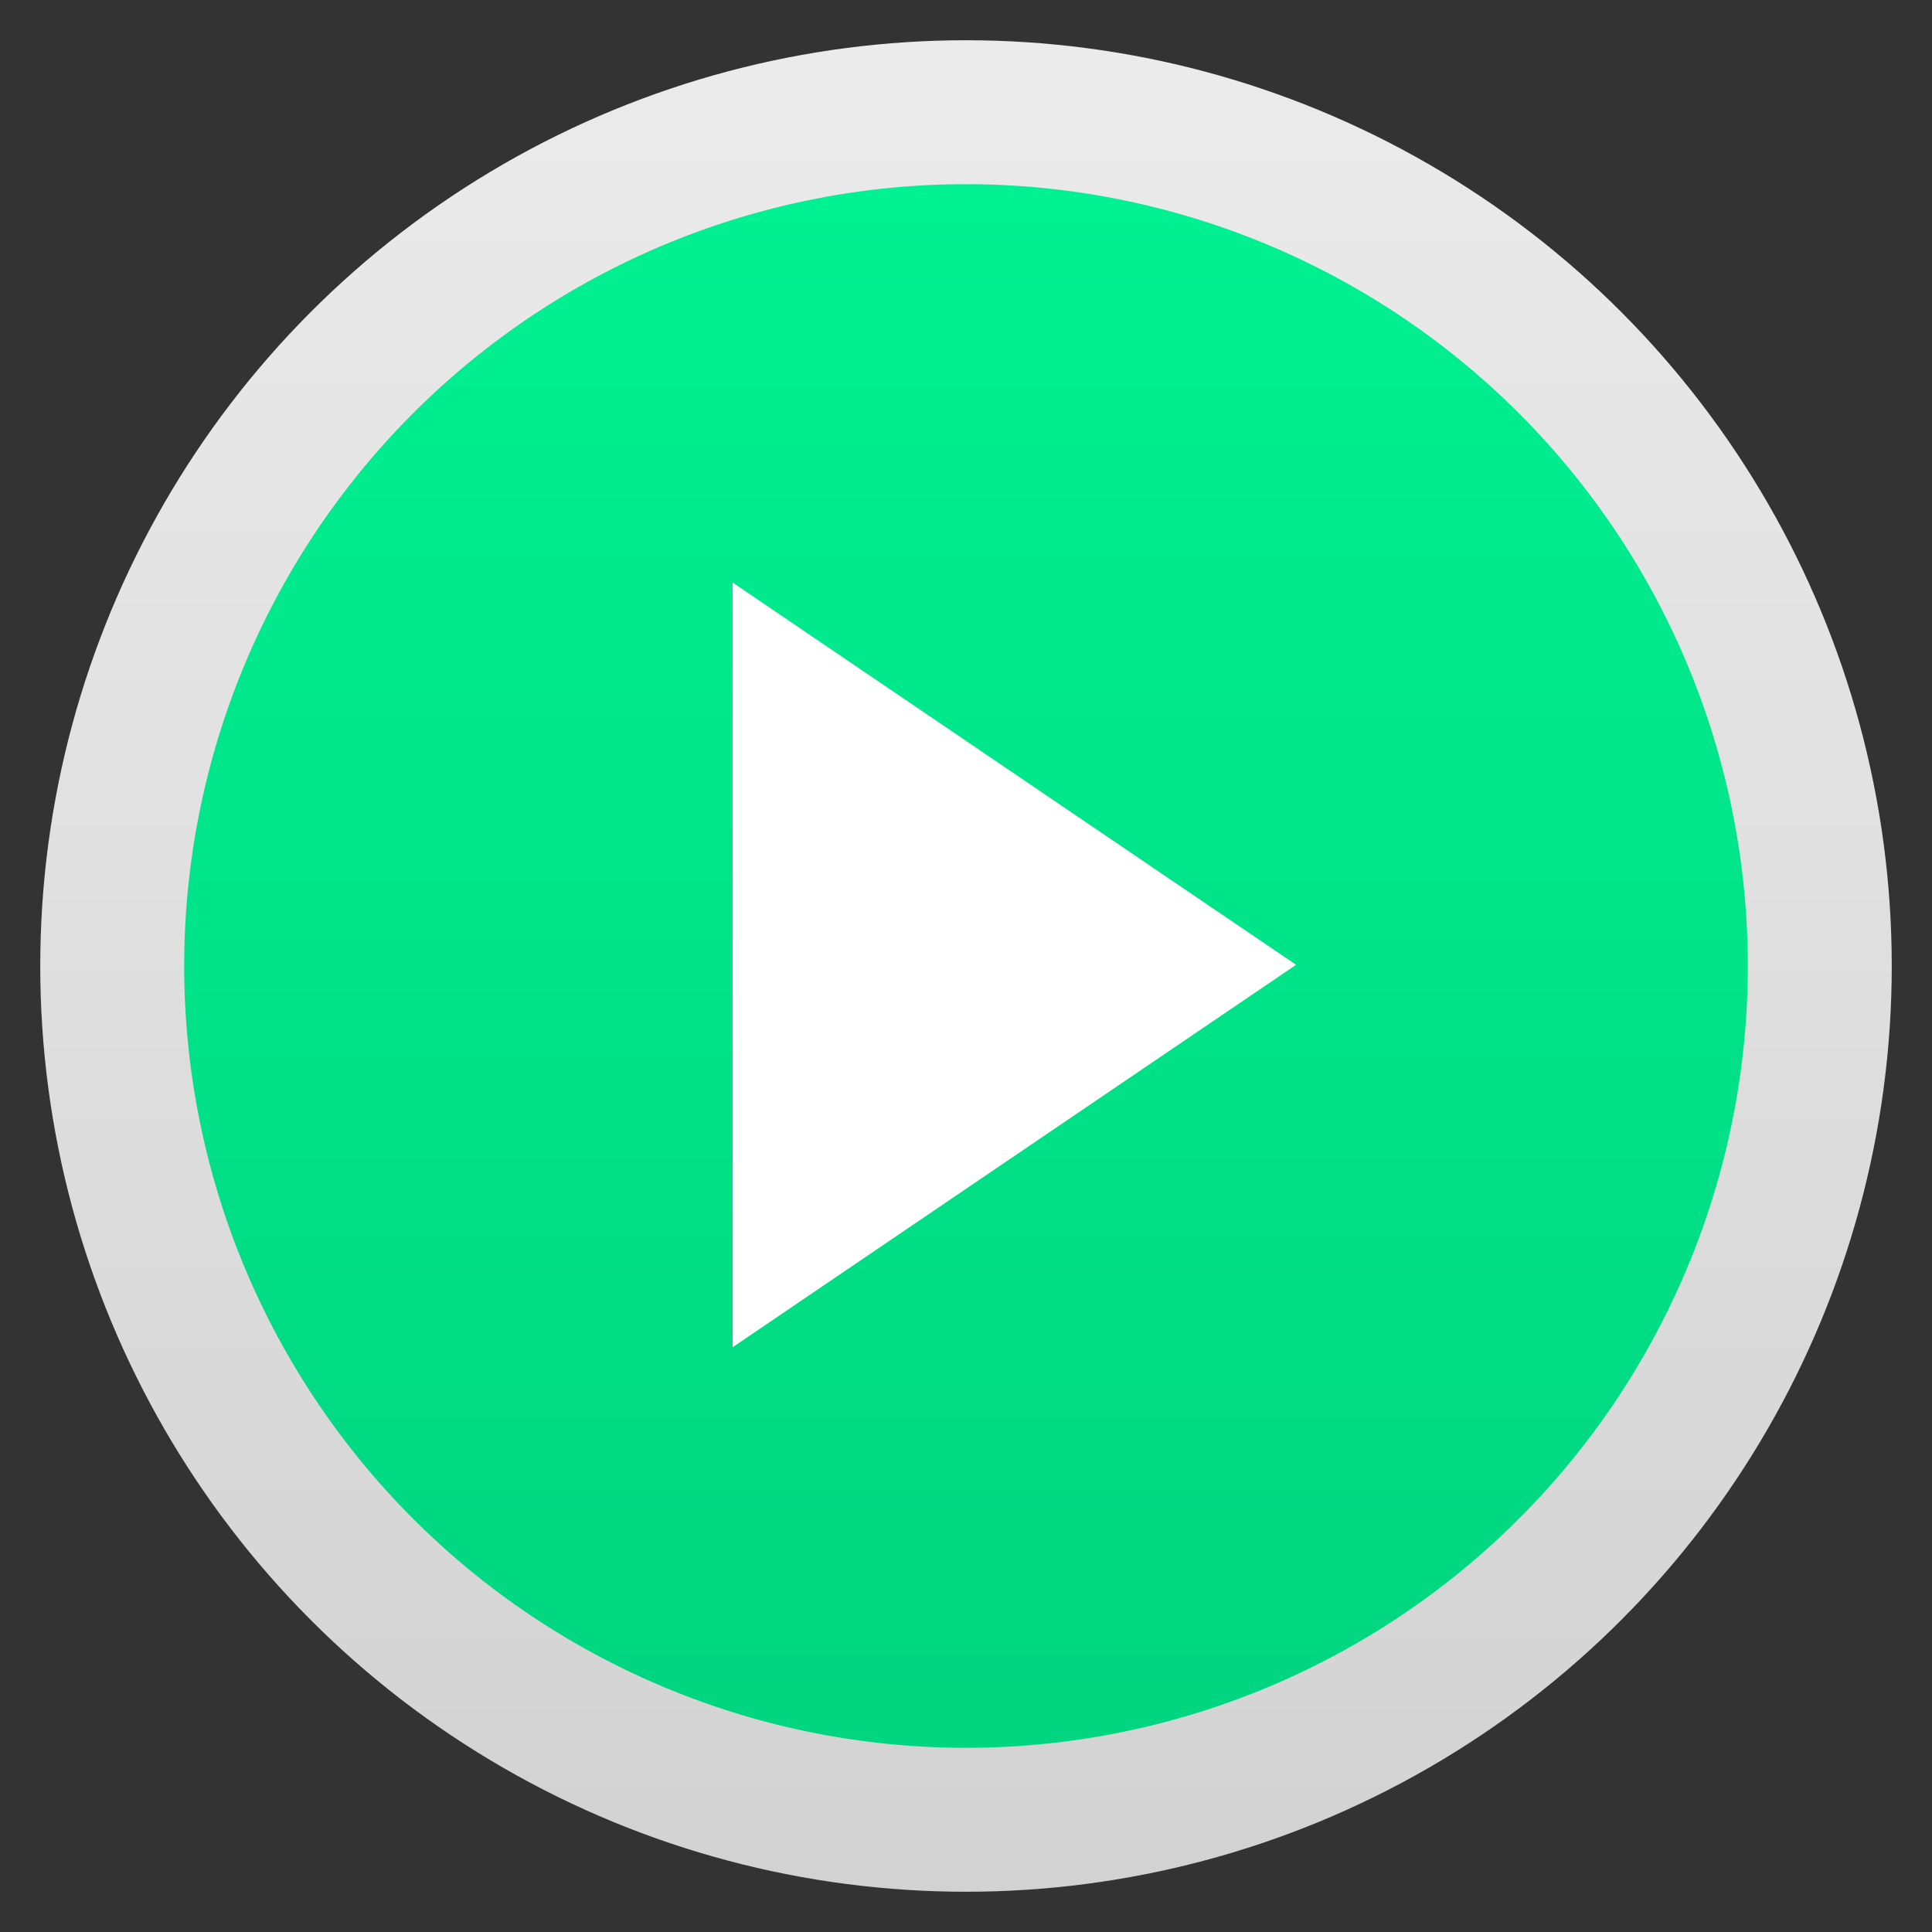 <?xml version="1.0" encoding="UTF-8" standalone="no"?>
<svg
   xmlns:dc="http://purl.org/dc/elements/1.1/"
   xmlns:cc="http://creativecommons.org/ns#"
   xmlns:rdf="http://www.w3.org/1999/02/22-rdf-syntax-ns#"
   xmlns:svg="http://www.w3.org/2000/svg"
   xmlns="http://www.w3.org/2000/svg"
   xmlns:xlink="http://www.w3.org/1999/xlink"
   xmlns:sodipodi="http://sodipodi.sourceforge.net/DTD/sodipodi-0.dtd"
   xmlns:inkscape="http://www.inkscape.org/namespaces/inkscape"
   width="48px"
   height="48px"
   viewBox="0 0 48 48"
   version="1.1"
   id="SVGRoot"
   sodipodi:docname="plasma-media-center.svg"
   inkscape:version="0.92.2 2405546, 2018-03-11">
  <rect x="0" y="0" width="48" height="48" fill="#333333" stroke="none"/>
  <sodipodi:namedview
     pagecolor="#ffffff"
     bordercolor="#666666"
     borderopacity="1"
     objecttolerance="10"
     gridtolerance="10"
     guidetolerance="10"
     inkscape:pageopacity="0"
     inkscape:pageshadow="2"
     inkscape:window-width="1366"
     inkscape:window-height="699"
     id="namedview39"
     showgrid="false"
     inkscape:zoom="10.145833"
     inkscape:cx="4.6817242"
     inkscape:cy="24"
     inkscape:current-layer="SVGRoot"
     inkscape:window-x="0"
     inkscape:window-y="0"
     inkscape:window-maximized="1" />
  <defs
     id="defs3308">
    <linearGradient
       id="linearGradient860">
      <stop
         style="stop-color:#d0d0d0;stop-opacity:1"
         offset="0"
         id="stop856" />
      <stop
         style="stop-color:#e6e6e6;stop-opacity:1"
         offset="1"
         id="stop858" />
    </linearGradient>
    <linearGradient
       id="linearGradient1057">
      <stop
         id="stop1053"
         offset="0"
         style="stop-color:#00d580;stop-opacity:1" />
      <stop
         id="stop1055"
         offset="1"
         style="stop-color:#00f191;stop-opacity:1" />
    </linearGradient>
    <linearGradient
       id="linearGradient855">
      <stop
         id="stop851"
         offset="0"
         style="stop-color:#a7a7a7;stop-opacity:1" />
      <stop
         id="stop853"
         offset="1"
         style="stop-color:#e3e3e3;stop-opacity:1" />
    </linearGradient>
    <linearGradient
       id="linearGradient844">
      <stop
         style="stop-color:#135cff;stop-opacity:1"
         offset="0"
         id="stop840" />
      <stop
         style="stop-color:#ff2aa9;stop-opacity:1"
         offset="1"
         id="stop842" />
    </linearGradient>
    <clipPath
       clipPathUnits="userSpaceOnUse"
       id="clipPath4063">
      <rect
         style="opacity:1;fill:#42daf4;fill-opacity:1;stroke:none;stroke-width:0.075;stroke-miterlimit:4;stroke-dasharray:none"
         id="rect4065"
         width="45.255"
         height="34.971"
         x="1.356"
         y="8.599"
         ry="2.247" />
    </clipPath>
    <linearGradient
       gradientTransform="matrix(1.026,0,0,1.026,-349.732,-511.757)"
       y2="546.019"
       y1="501.483"
       x2="407.527"
       x1="408.411"
       gradientUnits="userSpaceOnUse"
       id="a">
      <stop
         style="stop-color:#2affd5;stop-opacity:1"
         id="stop2"
         stop-color="#981fe7"
         offset="0" />
      <stop
         style="stop-color:#00ccff;stop-opacity:1"
         id="stop4"
         stop-color="#db50c8"
         offset="1" />
    </linearGradient>
    <linearGradient
       gradientTransform="matrix(0.921,0,0,0.921,1.896,1.896)"
       xlink:href="#linearGradient844"
       id="linearGradient846"
       x1="24.194"
       y1="39.458"
       x2="22.869"
       y2="-28.575"
       gradientUnits="userSpaceOnUse" />
    <linearGradient
       gradientUnits="userSpaceOnUse"
       y2="3.524"
       x2="23.796"
       y1="33.153"
       x1="23.659"
       id="linearGradient849"
       xlink:href="#linearGradient844"
       gradientTransform="matrix(2.091,0,0,2.091,-27.102,-27.592)" />
    <linearGradient
       gradientUnits="userSpaceOnUse"
       y2="10.169"
       x2="24.111"
       y1="38.136"
       x1="23.501"
       id="linearGradient857"
       xlink:href="#linearGradient855"
       gradientTransform="matrix(1.617,0,0,1.617,-15.717,-16.207)" />
    <clipPath
       clipPathUnits="userSpaceOnUse"
       id="clipPath4063-7">
      <rect
         style="opacity:1;fill:#42daf4;fill-opacity:1;stroke:none;stroke-width:0.075;stroke-miterlimit:4;stroke-dasharray:none"
         id="rect4065-5"
         width="45.255"
         height="34.971"
         x="1.356"
         y="8.599"
         ry="2.247" />
    </clipPath>
    <linearGradient
       xlink:href="#Shadow"
       id="linearGradient4580"
       gradientUnits="userSpaceOnUse"
       gradientTransform="matrix(1.496,0,0,1.493,-62.17,18.89)"
       x1="16"
       y1="28"
       x2="16"
       y2="32" />
    <linearGradient
       id="Shadow">
      <stop
         style="stop-color:#000000;stop-opacity:1;"
         offset="0"
         id="stop4181" />
      <stop
         style="stop-color:#000000;stop-opacity:0;"
         offset="1"
         id="stop4183" />
    </linearGradient>
    <radialGradient
       xlink:href="#Shadow"
       id="radialGradient4578"
       gradientUnits="userSpaceOnUse"
       gradientTransform="matrix(-2.992,3.6322988e-6,-4.8343067e-6,-3.981,-56.008,184.694)"
       cx="0.56"
       cy="31.147"
       fx="0.56"
       fy="31.147"
       r="1.5" />
    <radialGradient
       xlink:href="#Shadow"
       id="radialGradient4576"
       gradientUnits="userSpaceOnUse"
       gradientTransform="matrix(4.6535452e-7,3.981,-2.992,3.4835705e-7,66.466,-50.781)"
       cx="28"
       cy="28.5"
       fx="28"
       fy="28.5"
       r="1.5" />
    <linearGradient
       id="linearGradient7831">
      <stop
         style="stop-color:#1e3b5d;stop-opacity:1"
         offset="0"
         id="stop7827" />
      <stop
         style="stop-color:#17888c;stop-opacity:1"
         offset="1"
         id="stop7829" />
    </linearGradient>
    <linearGradient
       id="linearGradient7843">
      <stop
         id="stop7839"
         offset="0"
         style="stop-color:#1e3b5d;stop-opacity:1" />
      <stop
         id="stop7841"
         offset="1"
         style="stop-color:#1e3b5d;stop-opacity:1" />
    </linearGradient>
    <linearGradient
       id="linearGradient1196">
      <stop
         style="stop-color:#ec040b;stop-opacity:1"
         offset="0"
         id="stop1180" />
      <stop
         id="stop1182"
         offset="0.241"
         style="stop-color:#00e8c2;stop-opacity:1" />
      <stop
         style="stop-color:#ed2a64;stop-opacity:1"
         offset="0.346"
         id="stop1184" />
      <stop
         id="stop1186"
         offset="0.483"
         style="stop-color:#003ada;stop-opacity:1" />
      <stop
         style="stop-color:#f4ba00;stop-opacity:1"
         offset="0.647"
         id="stop1188" />
      <stop
         id="stop1190"
         offset="0.807"
         style="stop-color:#6a0085;stop-opacity:1" />
      <stop
         style="stop-color:#17e0ff;stop-opacity:1"
         offset="0.923"
         id="stop1192" />
      <stop
         style="stop-color:#000000;stop-opacity:0;"
         offset="1"
         id="stop1194" />
    </linearGradient>
    <linearGradient
       gradientUnits="userSpaceOnUse"
       y2="10.169"
       x2="24.111"
       y1="38.308"
       x1="24.111"
       id="linearGradient857-3"
       xlink:href="#linearGradient860"
       gradientTransform="matrix(1.617,0,0,1.617,-14.796,-14.796)" />
    <linearGradient
       gradientUnits="userSpaceOnUse"
       y2="14.837"
       x2="23.659"
       y1="33.153"
       x1="23.659"
       id="linearGradient849-5"
       xlink:href="#linearGradient1057"
       gradientTransform="matrix(2.091,0,0,2.091,-26.182,-26.182)" />
    <linearGradient
       gradientTransform="translate(-419,-506.711)"
       gradientUnits="userSpaceOnUse"
       x2="425.21"
       y2="513.95"
       x1="395.91"
       y1="525.26"
       id="a-3">
      <stop
         id="stop2-6"
         stop-color="#da4453" />
      <stop
         id="stop4-7"
         stop-color="#ff7336"
         offset="1" />
    </linearGradient>
    <linearGradient
       gradientUnits="userSpaceOnUse"
       x2="44"
       y2="33.75"
       x1="26.362"
       y1="44.09"
       id="b">
      <stop
         id="stop7"
         stop-color="#c0392b" />
      <stop
         id="stop9"
         stop-opacity="0"
         stop-color="#c0392b"
         offset="1" />
    </linearGradient>
    <linearGradient
       gradientUnits="userSpaceOnUse"
       x2="398.82"
       y2="528.52"
       x1="388.57"
       y1="519.85"
       id="c">
      <stop
         id="stop12"
         stop-color="#4d4d4d" />
      <stop
         id="stop14"
         stop-color="#31363b"
         offset="1" />
    </linearGradient>
    <linearGradient
       gradientUnits="userSpaceOnUse"
       x2="422.73"
       y2="537.95"
       x1="394.57"
       y1="509.8"
       id="d">
      <stop
         id="stop17"
         stop-color="#e5e7e8" />
      <stop
         id="stop19"
         stop-color="#dcdee0"
         offset="1" />
    </linearGradient>
    <linearGradient
       gradientTransform="matrix(0.707,0.707,-0.707,0.707,105.48,-635.29)"
       gradientUnits="userSpaceOnUse"
       x2="427.57"
       x1="389.57"
       id="e">
      <stop
         id="stop22"
         stop-color="#fcfcfc" />
      <stop
         id="stop24"
         stop-color="#eff0f1"
         offset="1" />
    </linearGradient>
    <linearGradient
       gradientTransform="translate(-444.76,-516.387)"
       x2="799.04"
       gradientUnits="userSpaceOnUse"
       y2="160.66"
       x1="771.7"
       y1="133.33"
       id="f"
       xlink:href="#d" />
    <linearGradient
       gradientTransform="matrix(0.497,0,0,0.769,-191.257,-404.027)"
       x2="0"
       gradientUnits="userSpaceOnUse"
       y2="528.8"
       y1="551.8"
       id="g">
      <stop
         id="stop28"
         stop-color="#c6cdd1" />
      <stop
         id="stop30"
         stop-color="#e0e5e7"
         offset="1" />
    </linearGradient>
    <linearGradient
       gradientTransform="matrix(0.611,0,0,0.769,-238.907,-386.337)"
       x2="0"
       gradientUnits="userSpaceOnUse"
       y2="505.8"
       y1="557.8"
       id="h">
      <stop
         id="stop33"
         stop-color="#42a603" />
      <stop
         id="stop35"
         stop-color="#78da06"
         offset="1" />
    </linearGradient>
    <linearGradient
       gradientTransform="matrix(1.562 0 0 1.538-227.95-292.82)"
       gradientUnits="userSpaceOnUse"
       x2="400.57"
       x1="398.57"
       id="i">
      <stop
         id="stop38"
         stop-color="#faae2a" />
      <stop
         id="stop40"
         stop-color="#ffc35a"
         offset="1" />
    </linearGradient>
    <linearGradient
       gradientTransform="matrix(1.562,0,0,1.538,-604.397,-793.877)"
       x2="400.57"
       gradientUnits="userSpaceOnUse"
       x1="398.57"
       id="j"
       xlink:href="#i" />
    <linearGradient
       gradientTransform="matrix(1.158,0,0,1.438,-439.425,-734.175)"
       gradientUnits="userSpaceOnUse"
       x2="390.65"
       y2="529.73"
       x1="410.5"
       y1="539.88"
       id="k">
      <stop
         id="stop44"
         stop-color="#bcfd93" />
      <stop
         id="stop46"
         stop-color="#fafff5"
         offset="1" />
    </linearGradient>
    <linearGradient
       gradientTransform="matrix(1,0,0,1.044,8,-1.176)"
       gradientUnits="userSpaceOnUse"
       x2="34.19"
       y2="54.612"
       x1="14.187"
       y1="34.612"
       id="l">
      <stop
         id="stop49"
         stop-color="#383e51" />
      <stop
         id="stop51"
         stop-opacity="0"
         stop-color="#655c6f"
         offset="1" />
    </linearGradient>
    <linearGradient
       gradientTransform="matrix(0.611,0,0,0.769,-238.907,-386.337)"
       x2="0"
       gradientUnits="userSpaceOnUse"
       y2="505.8"
       y1="557.8"
       id="h-7">
      <stop
         id="stop33-5"
         stop-color="#42a603" />
      <stop
         id="stop35-3"
         stop-color="#78da06"
         offset="1" />
    </linearGradient>
    <linearGradient
       gradientTransform="matrix(0.497,0,0,0.769,-191.257,-404.027)"
       x2="0"
       gradientUnits="userSpaceOnUse"
       y2="528.8"
       y1="551.8"
       id="g-5">
      <stop
         id="stop28-6"
         stop-color="#c6cdd1" />
      <stop
         id="stop30-2"
         stop-color="#e0e5e7"
         offset="1" />
    </linearGradient>
    <linearGradient
       gradientTransform="matrix(1.562,0,0,1.538,-227.95,-292.82)"
       gradientUnits="userSpaceOnUse"
       x2="400.57"
       x1="398.57"
       id="i-9">
      <stop
         id="stop38-1"
         stop-color="#faae2a" />
      <stop
         id="stop40-2"
         stop-color="#ffc35a"
         offset="1" />
    </linearGradient>
    <linearGradient
       gradientTransform="matrix(1.562,0,0,1.538,-604.397,-793.877)"
       x2="400.57"
       gradientUnits="userSpaceOnUse"
       x1="398.57"
       id="j-7"
       xlink:href="#i-9" />
    <linearGradient
       gradientTransform="matrix(1.562,0,0,1.538,-227.95,-292.82)"
       gradientUnits="userSpaceOnUse"
       x2="400.57"
       x1="398.57"
       id="linearGradient1040">
      <stop
         id="stop1036"
         stop-color="#faae2a" />
      <stop
         id="stop1038"
         stop-color="#ffc35a"
         offset="1" />
    </linearGradient>
    <linearGradient
       gradientTransform="matrix(0.611,0,0,0.803,-229.65,-403.222)"
       x2="0"
       gradientUnits="userSpaceOnUse"
       y2="505.8"
       y1="557.8"
       id="h-7-6">
      <stop
         id="stop33-5-1"
         stop-color="#42a603" />
      <stop
         id="stop35-3-8"
         stop-color="#78da06"
         offset="1" />
    </linearGradient>
    <linearGradient
       gradientTransform="matrix(0.497,0,0,0.803,-182,-421.692)"
       x2="0"
       gradientUnits="userSpaceOnUse"
       y2="528.8"
       y1="551.8"
       id="g-5-7">
      <stop
         id="stop28-6-9"
         stop-color="#c6cdd1" />
      <stop
         id="stop30-2-2"
         stop-color="#e0e5e7"
         offset="1" />
    </linearGradient>
    <linearGradient
       gradientTransform="matrix(1.562,0,0,1.538,-227.95,-292.82)"
       gradientUnits="userSpaceOnUse"
       x2="400.57"
       x1="398.57"
       id="i-9-0">
      <stop
         id="stop38-1-2"
         stop-color="#faae2a" />
      <stop
         id="stop40-2-3"
         stop-color="#ffc35a"
         offset="1" />
    </linearGradient>
    <linearGradient
       gradientTransform="matrix(1.562,0,0,1.606,-595.14,-828.718)"
       x2="400.57"
       gradientUnits="userSpaceOnUse"
       x1="398.57"
       id="j-7-7"
       xlink:href="#i-9-0" />
    <linearGradient
       gradientTransform="matrix(1.562,0,0,1.538,-227.95,-292.82)"
       gradientUnits="userSpaceOnUse"
       x2="400.57"
       x1="398.57"
       id="linearGradient1181">
      <stop
         id="stop1177"
         stop-color="#faae2a" />
      <stop
         id="stop1179"
         stop-color="#ffc35a"
         offset="1" />
    </linearGradient>
    <linearGradient
       gradientTransform="matrix(1.395,0,0,1.395,-40.989,-29.972)"
       xlink:href="#0"
       id="linearGradient892-3"
       x1="97.651"
       y1="162.144"
       x2="100.78"
       y2="56.212"
       gradientUnits="userSpaceOnUse" />
    <linearGradient
       y2="517.77"
       x2="400.7"
       y1="546.07"
       x1="400.51"
       gradientUnits="userSpaceOnUse"
       id="0">
      <stop
         id="stop828"
         stop-color="#197ff1" />
      <stop
         id="stop830"
         stop-color="#21c6fb"
         offset="1" />
    </linearGradient>
    <linearGradient
       gradientTransform="matrix(0.35,0,0,0.342,25.633,-1.08)"
       gradientUnits="userSpaceOnUse"
       y2="85.287"
       x2="130.249"
       y1="113.943"
       x1="130.825"
       id="linearGradient855-2"
       xlink:href="#0" />
    <linearGradient
       gradientUnits="userSpaceOnUse"
       y2="1.281"
       x2="23.655"
       y1="47.113"
       x1="23.655"
       id="linearGradient952"
       xlink:href="#linearGradient950"
       inkscape:collect="always" />
    <linearGradient
       id="linearGradient950"
       inkscape:collect="always">
      <stop
         id="stop946"
         offset="0"
         style="stop-color:#d2d2d2;stop-opacity:1" />
      <stop
         id="stop948"
         offset="1"
         style="stop-color:#ebebeb;stop-opacity:1" />
    </linearGradient>
  </defs>
  <circle
     style="opacity:1;vector-effect:none;fill:url(#linearGradient952);fill-opacity:1;stroke:none;stroke-width:2.7;stroke-linecap:butt;stroke-linejoin:miter;stroke-miterlimit:4;stroke-dasharray:none;stroke-dashoffset:0;stroke-opacity:1;paint-order:stroke fill markers"
     id="path929"
     cx="24"
     cy="24"
     r="23" />
  <path
     style="opacity:1;fill:url(#linearGradient849-5);fill-opacity:1;stroke-width:0.719"
     d="M 23.998,4.576 A 19.424,19.424 0 0 0 4.576,23.998 19.424,19.424 0 0 0 23.998,43.424 19.424,19.424 0 0 0 43.424,23.998 19.424,19.424 0 0 0 23.998,4.576 Z"
     id="path1102" />
  <path
     style="opacity:1;fill:#ffffff;fill-opacity:1;stroke-width:0.719"
     d="m 18.201,14.472 14,9.498 -14,9.502 z"
     id="path914"
     inkscape:connector-curvature="0" />
  <g
     id="layer2"
     style="display:inline"
     transform="translate(-66.653,6.716)" />
  <g
     id="layer1"
     style="display:inline"
     transform="translate(-66.653,6.716)" />
  <g
     id="g841"
     transform="matrix(0.251,0,0,0.245,-30.741,12.986)" />
</svg>
